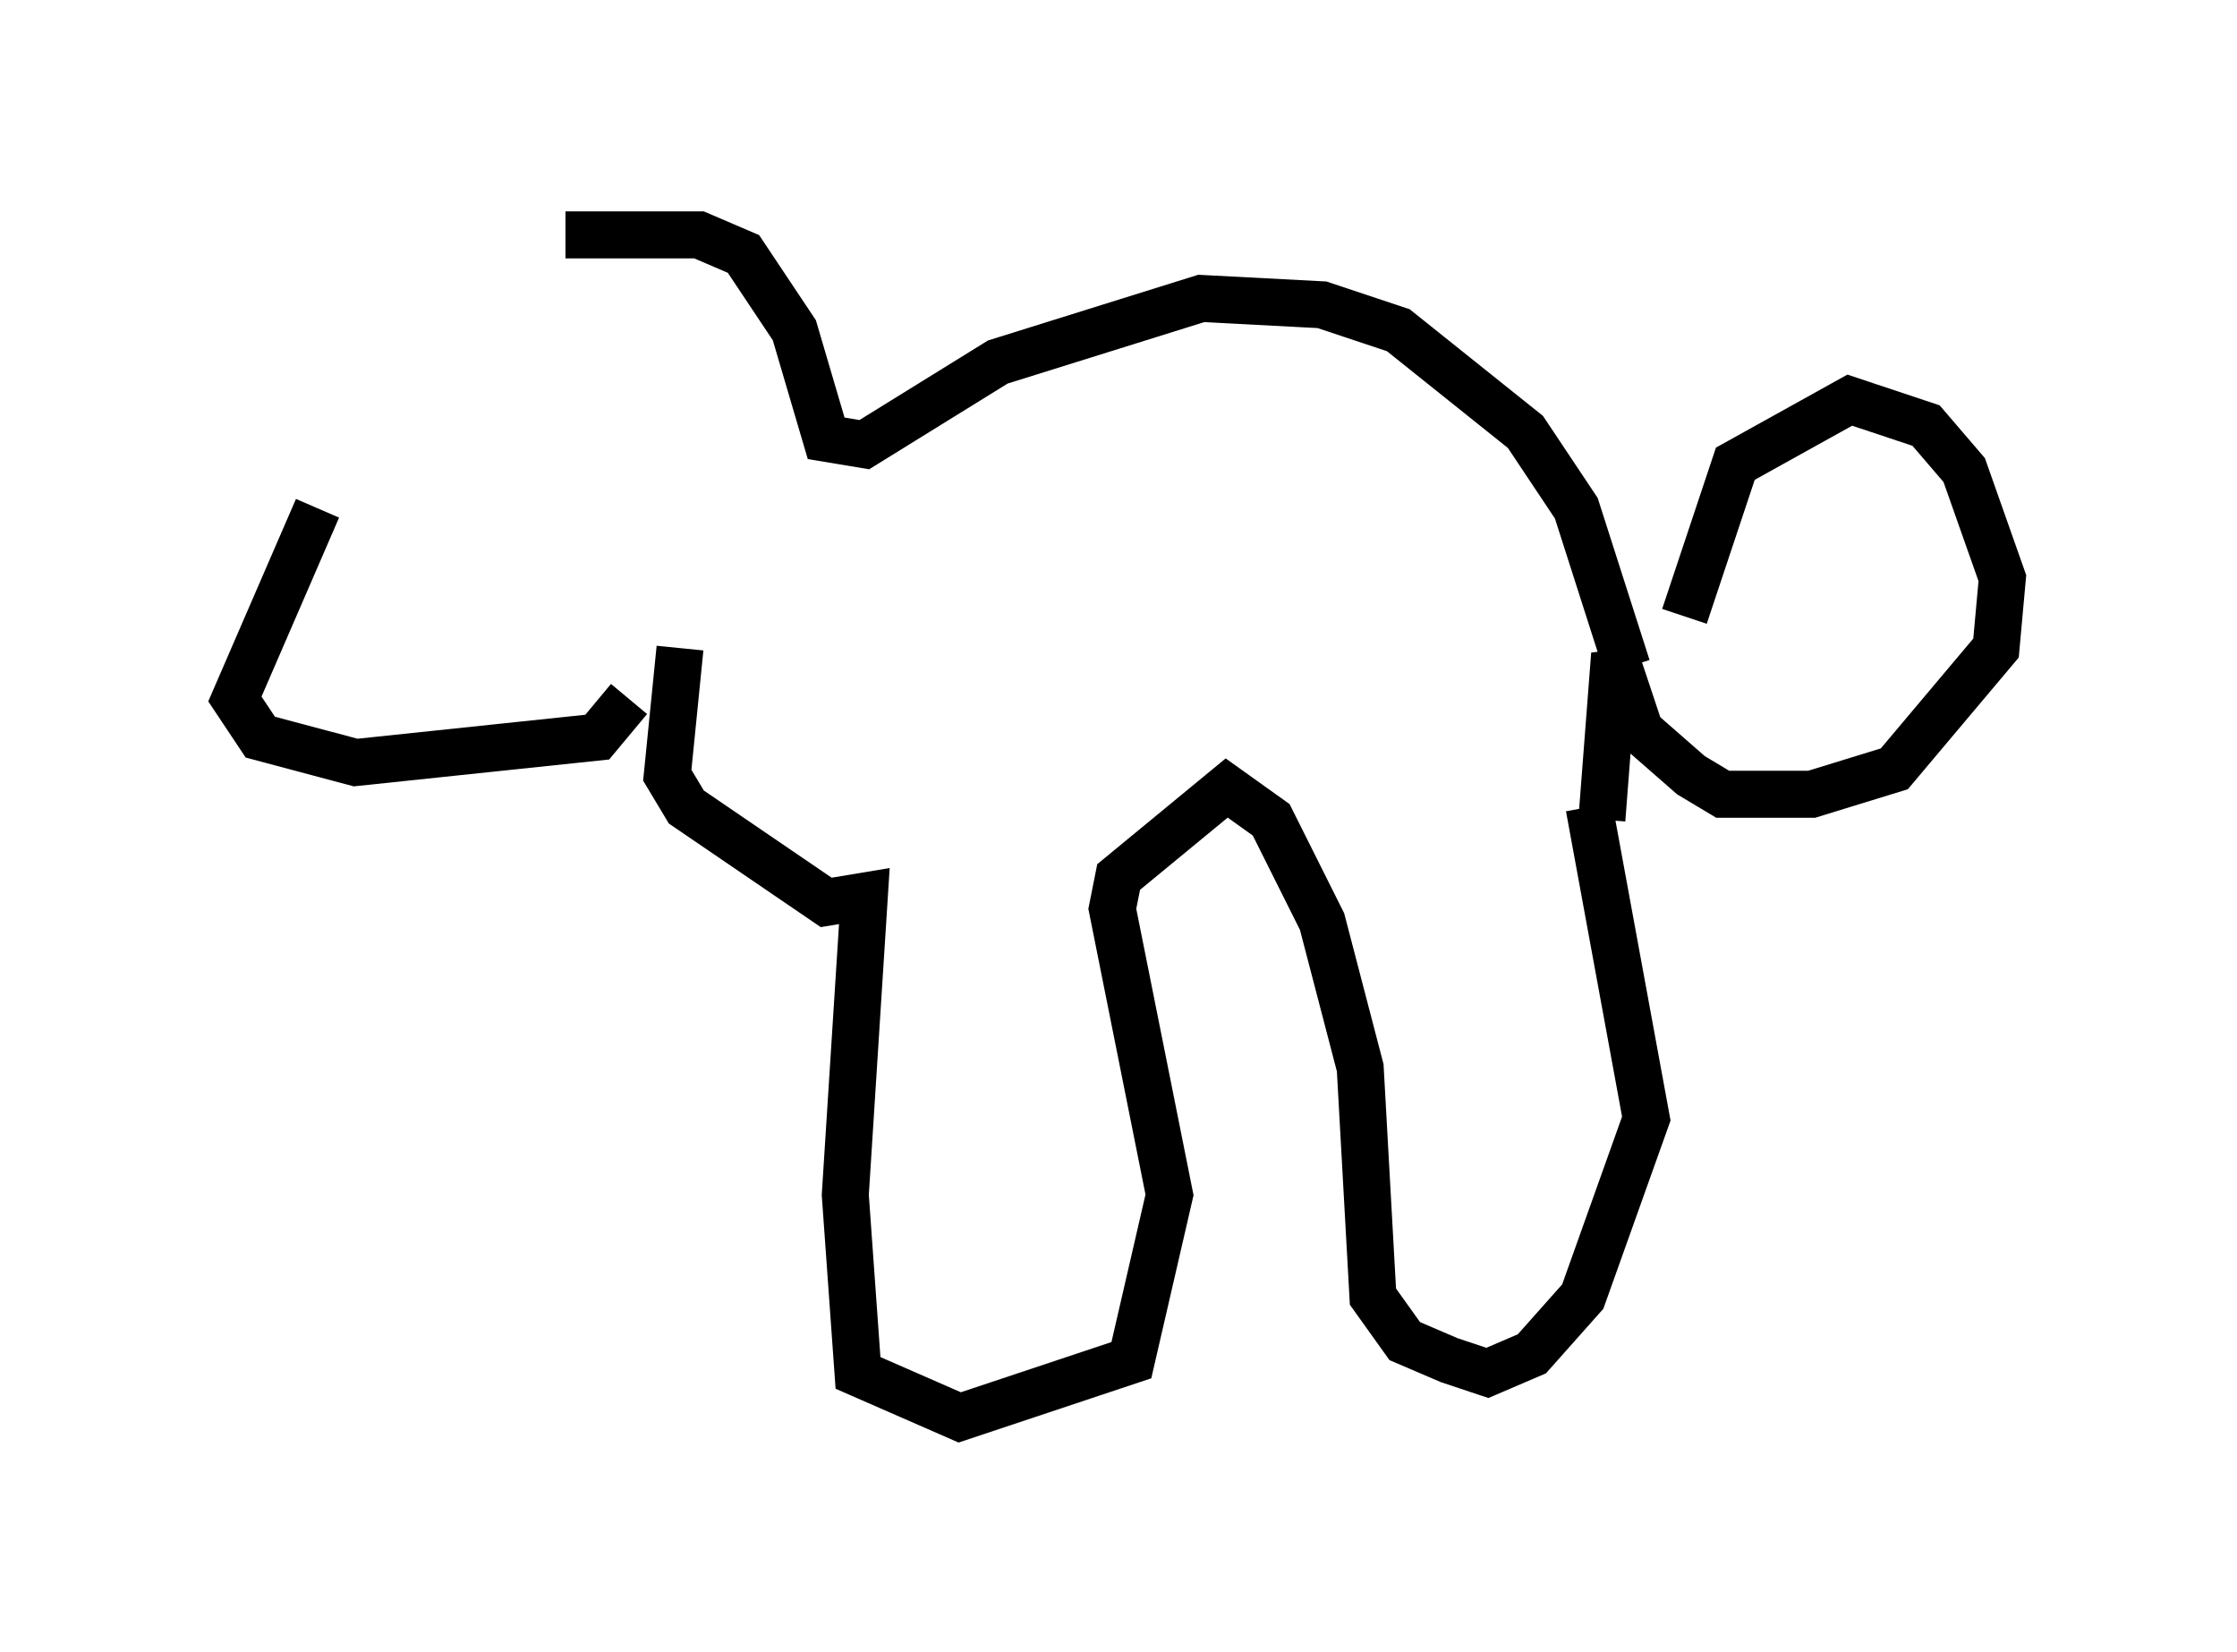 <?xml version="1.0" encoding="utf-8" ?>
<svg baseProfile="full" height="35.169" version="1.1" width="47.618" xmlns="http://www.w3.org/2000/svg" xmlns:ev="http://www.w3.org/2001/xml-events" xmlns:xlink="http://www.w3.org/1999/xlink"><defs /><rect fill="white" height="35.169" width="47.618" x="0" y="0" /><path d="M12.442, 5.947 m-5.683, 4.871 l-1.759, 4.059 0.541, 0.812 l2.03, 0.541 5.142, -0.541 l0.677, -0.812 m-1.353, -9.878 l2.842, 0.0 0.947, 0.406 l1.083, 1.624 0.677, 2.3 l0.812, 0.135 2.842, -1.759 l4.33, -1.353 2.571, 0.135 l1.624, 0.541 2.706, 2.165 l1.083, 1.624 1.083, 3.383 m-20.162, -0.406 l-0.271, 2.706 0.406, 0.677 l2.977, 2.03 0.812, -0.135 l-0.406, 6.36 0.271, 3.789 l2.165, 0.947 3.654, -1.218 l0.812, -3.518 -1.218, -6.089 l0.135, -0.677 2.3, -1.894 l0.947, 0.677 1.083, 2.165 l0.812, 3.112 0.271, 4.871 l0.677, 0.947 0.947, 0.406 l0.812, 0.271 0.947, -0.406 l1.083, -1.218 1.353, -3.789 l-1.218, -6.631 m2.03, -4.059 l1.083, -3.248 2.436, -1.353 l1.624, 0.541 0.812, 0.947 l0.812, 2.3 -0.135, 1.488 l-2.165, 2.571 -1.759, 0.541 l-1.894, 0.0 -0.677, -0.406 l-1.083, -0.947 -0.541, -1.624 l-0.271, 3.518 m2.436, -5.413 l0.0, 0.0 " fill="none" stroke="black" stroke-width="1" /></svg>